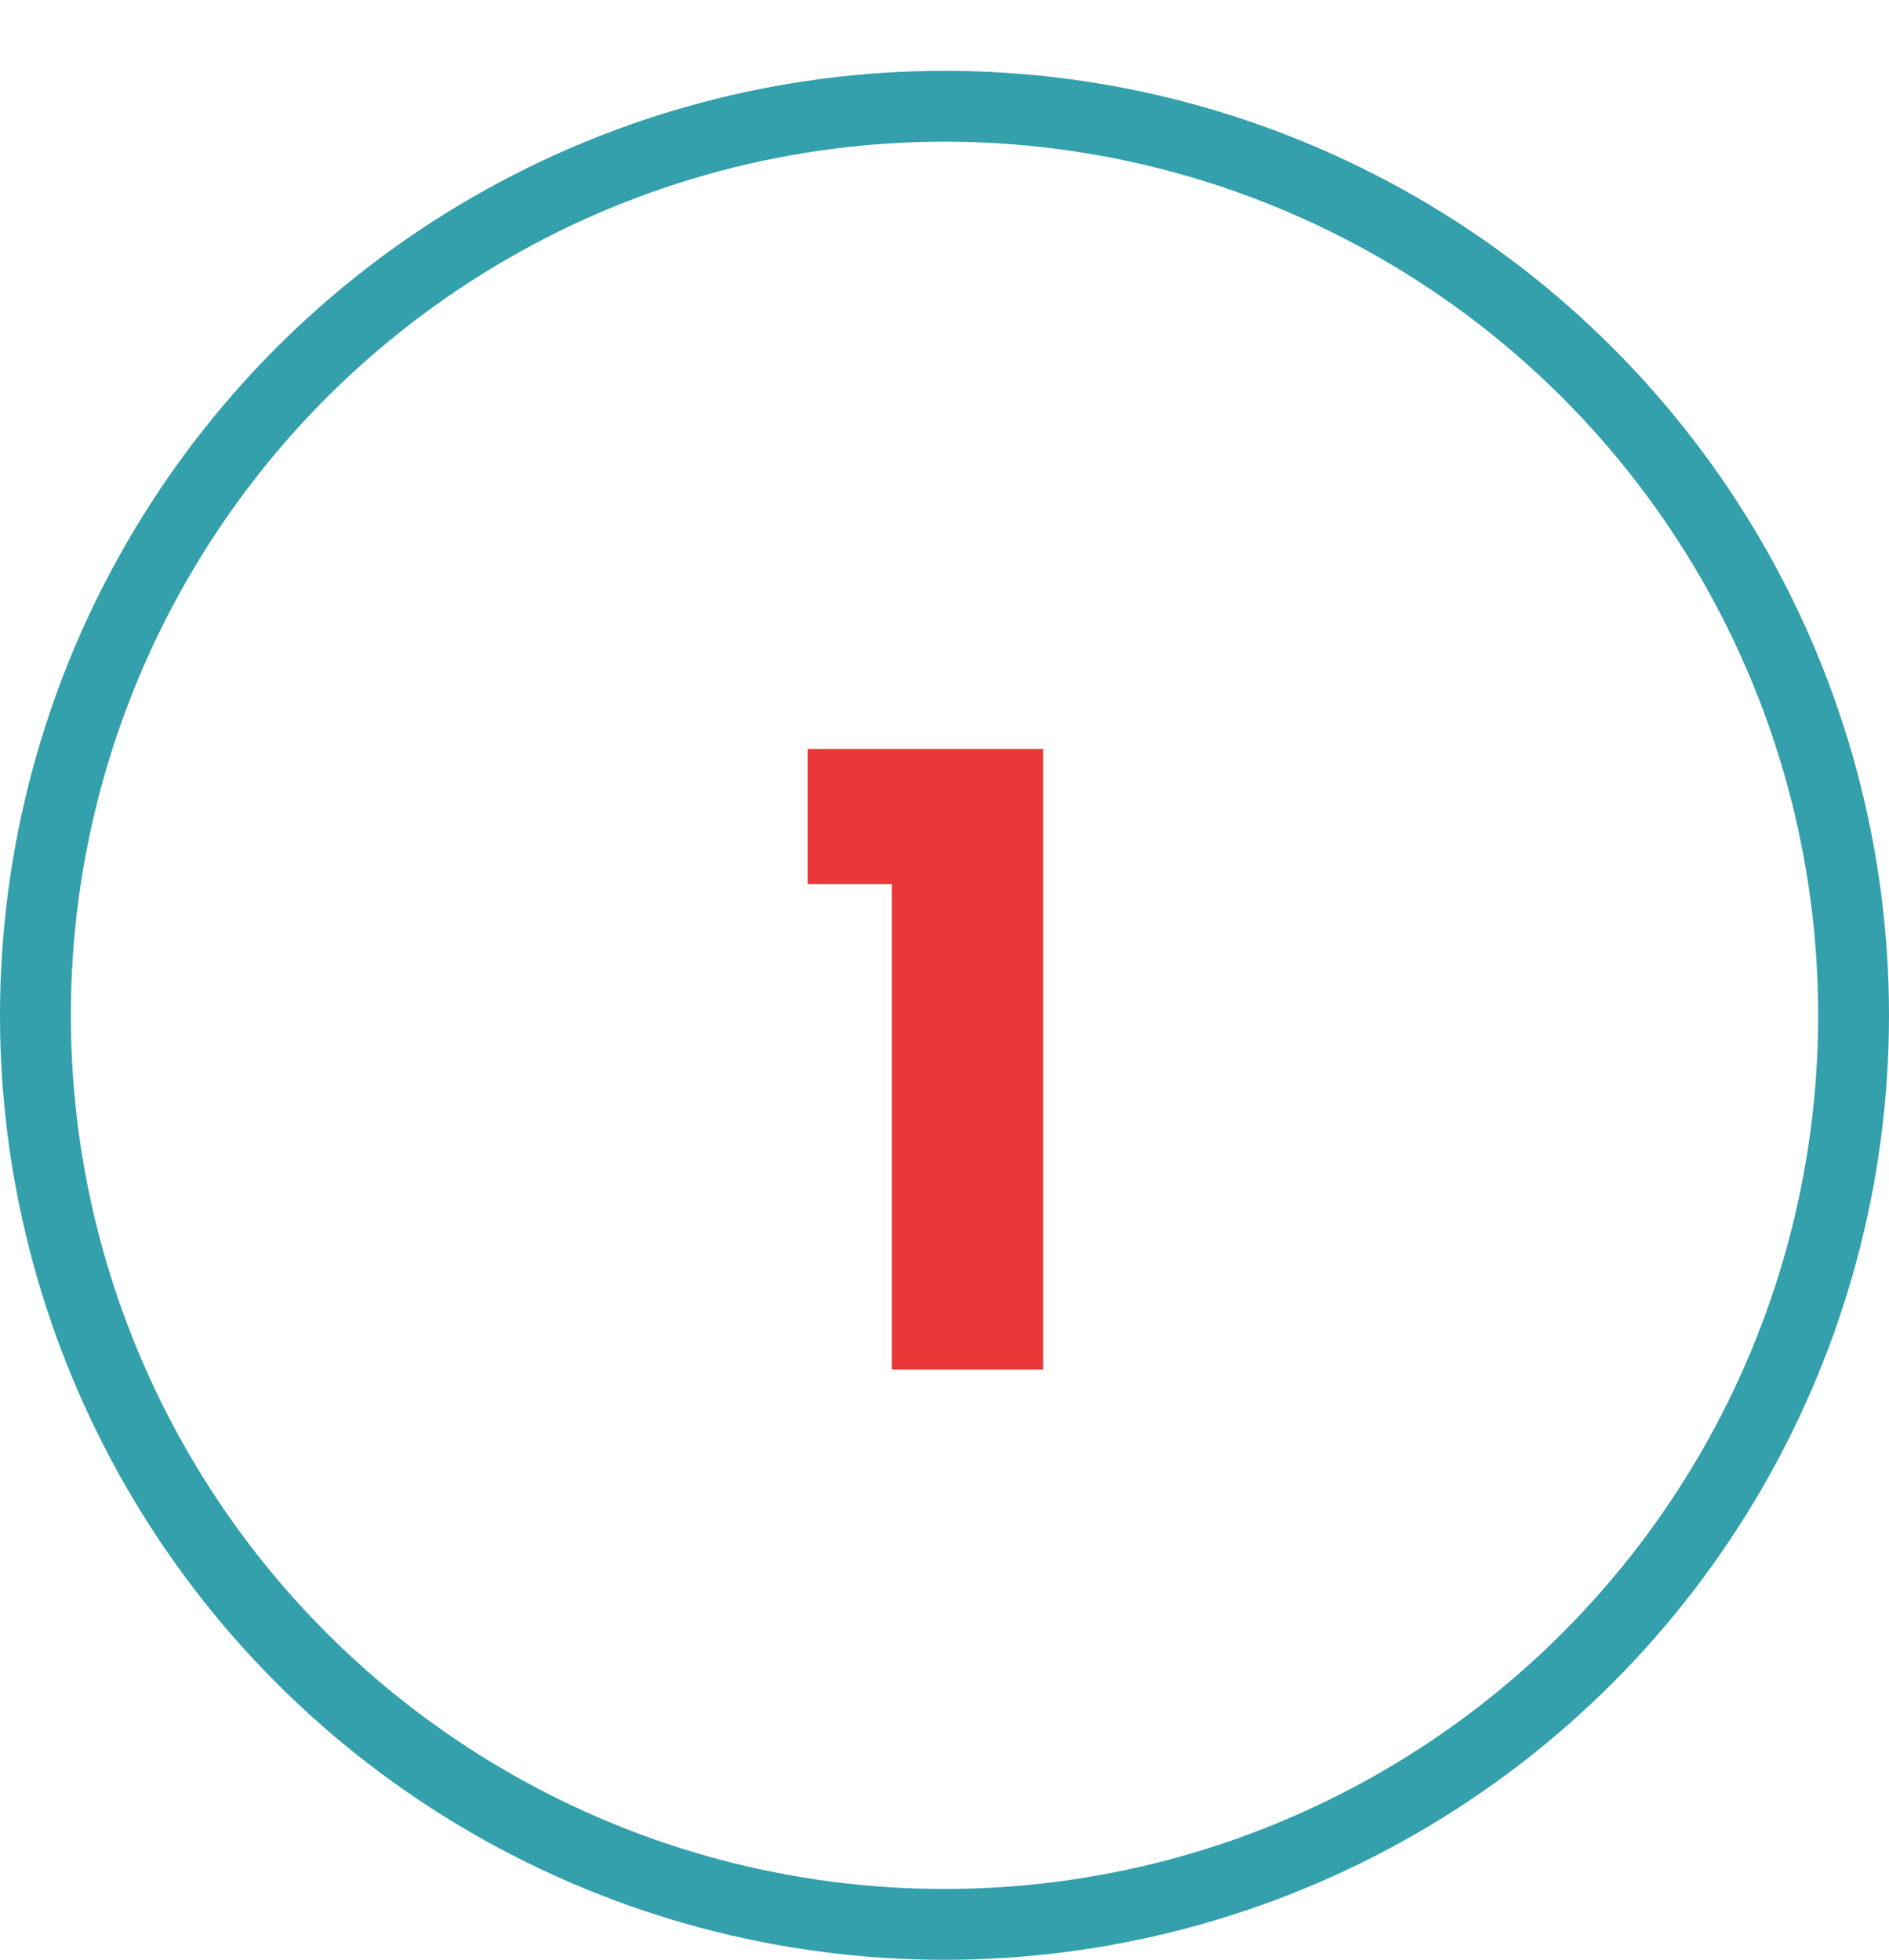 <svg width="80" height="83" viewBox="0 0 80 83" fill="none" xmlns="http://www.w3.org/2000/svg">
<circle cx="40" cy="43" r="38.5" stroke="#33A0AB" stroke-width="3"/>
<path d="M34.204 37.444V31.72H44.176V58H37.768V37.444H34.204Z" fill="#EB3738"/>
</svg>
